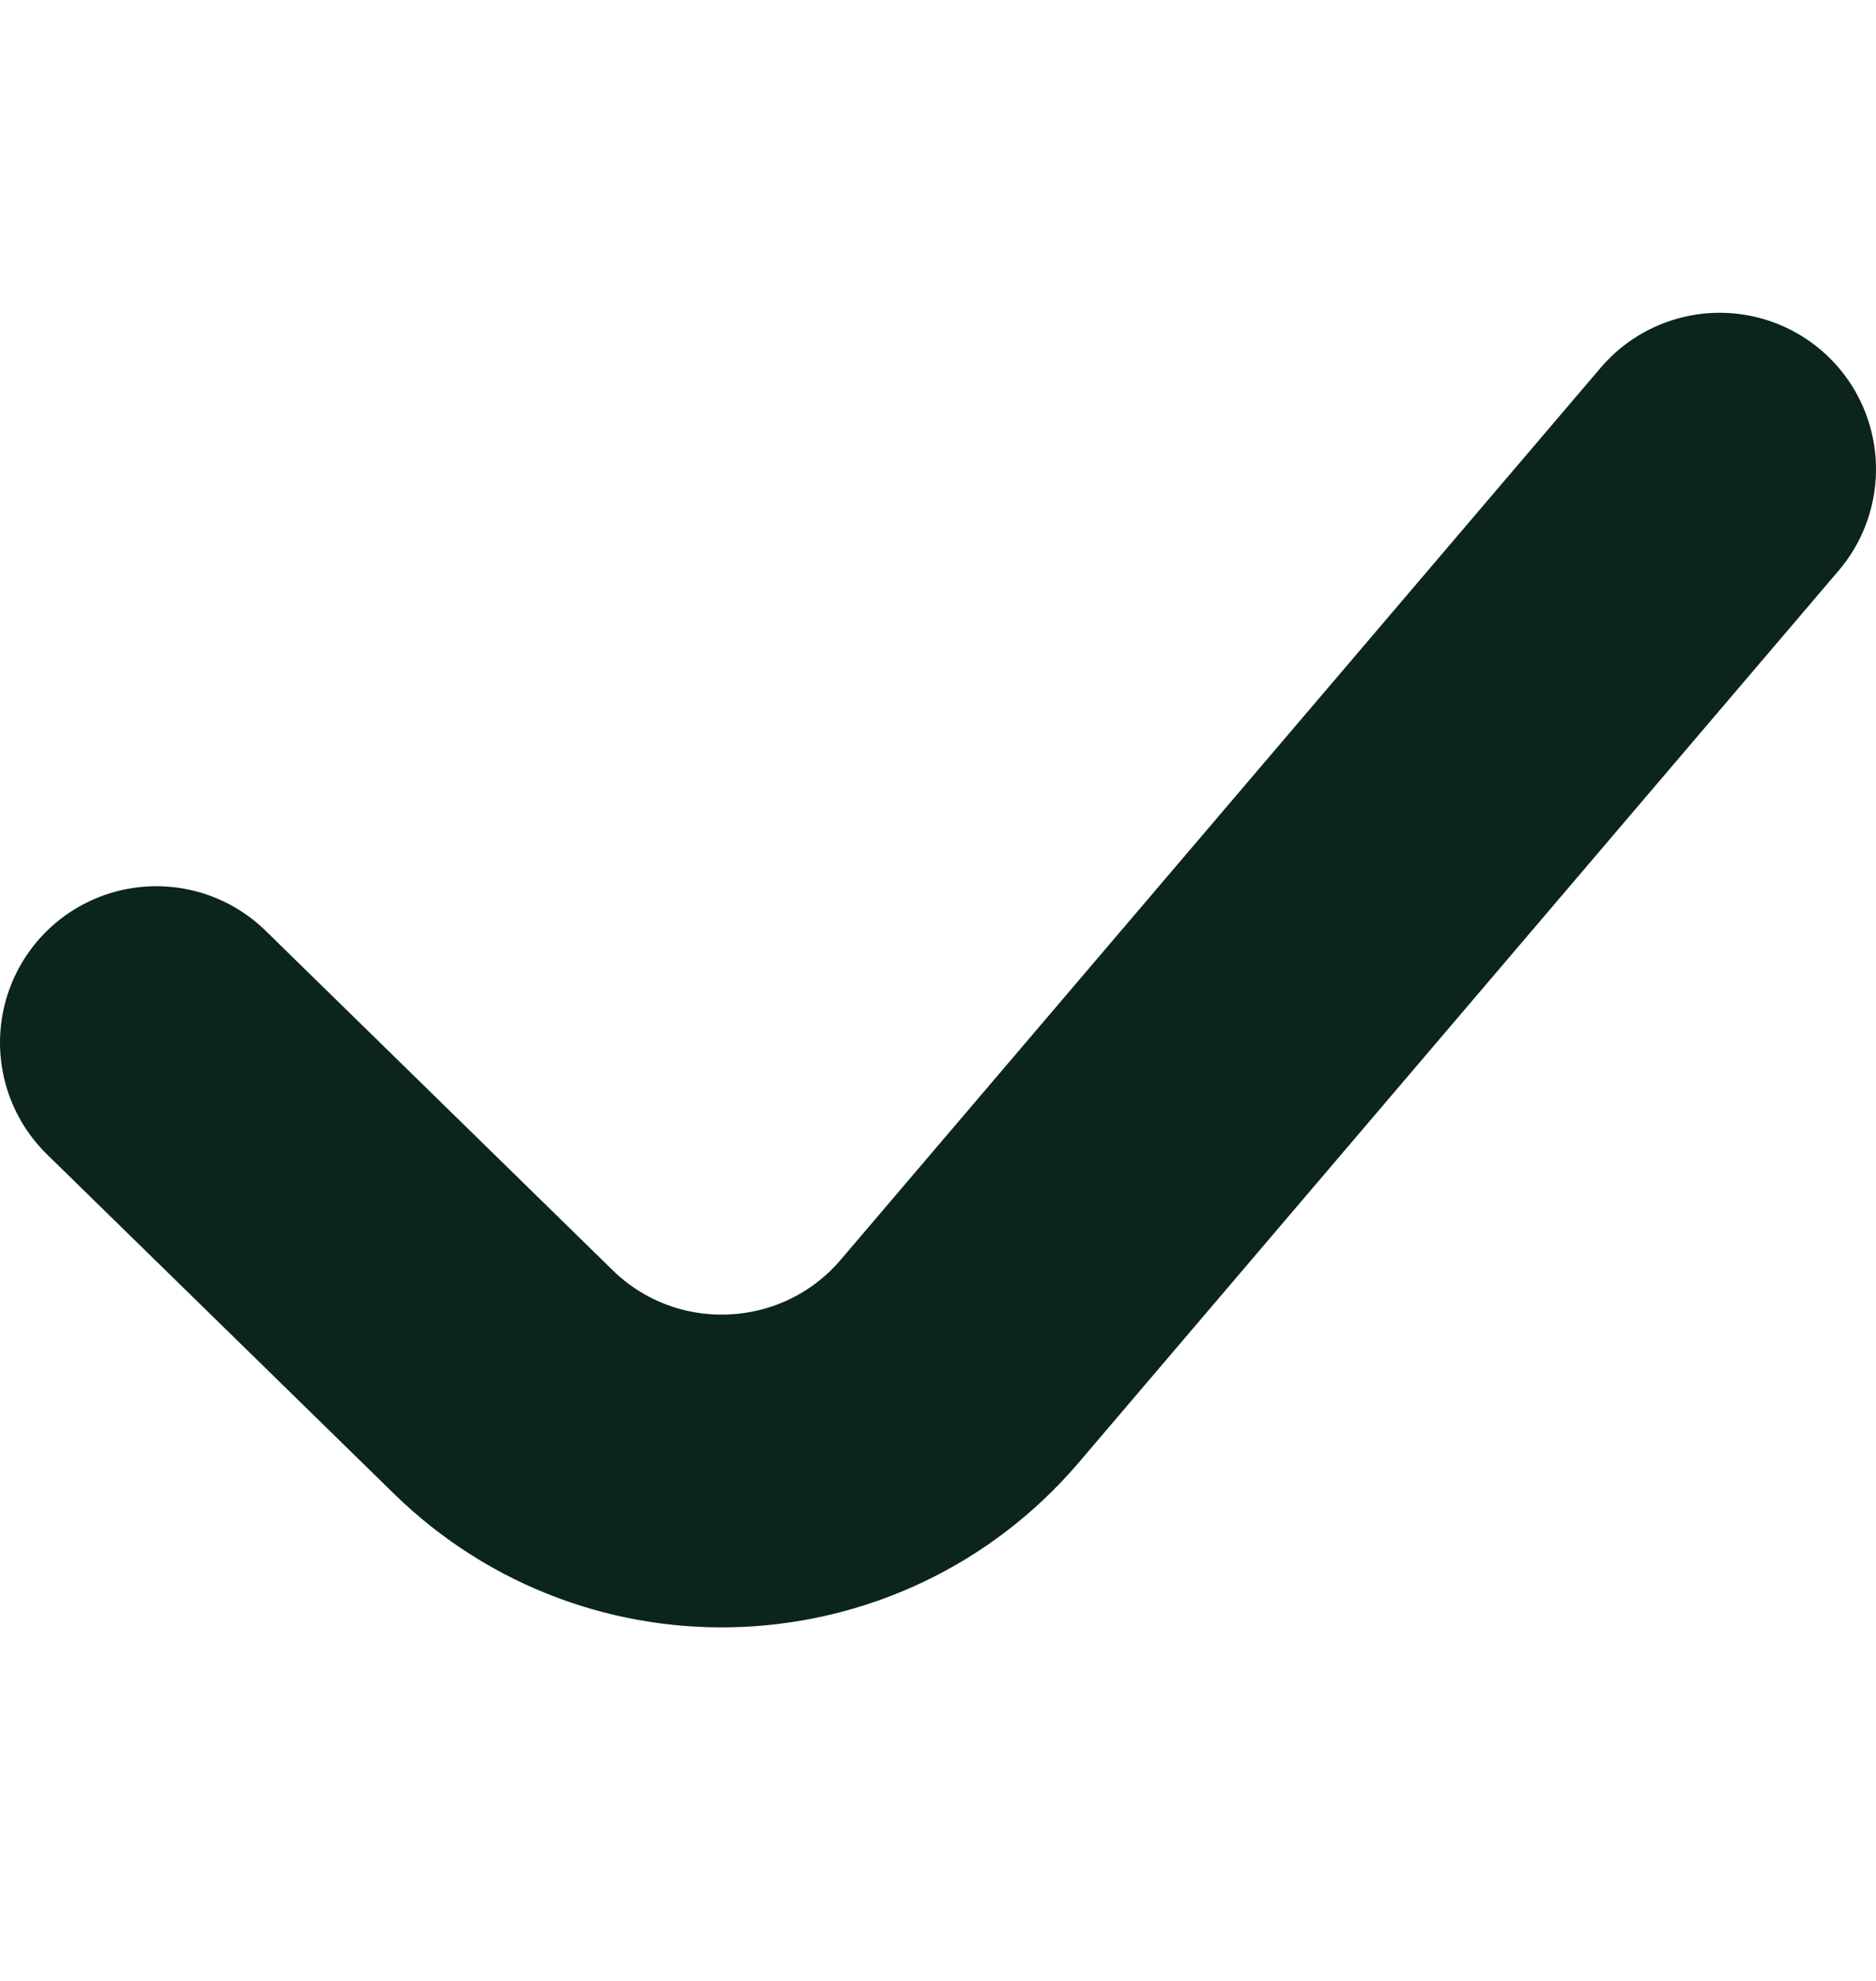 <svg width="18" height="19" viewBox="0 0 18 19" fill="none" xmlns="http://www.w3.org/2000/svg">
<path d="M1.5 10L4.828 13.254C6.07 14.469 8.082 14.377 9.209 13.055L16.5 4.5" stroke="#0B251C" stroke-width="3" stroke-linecap="round"/>
</svg>

